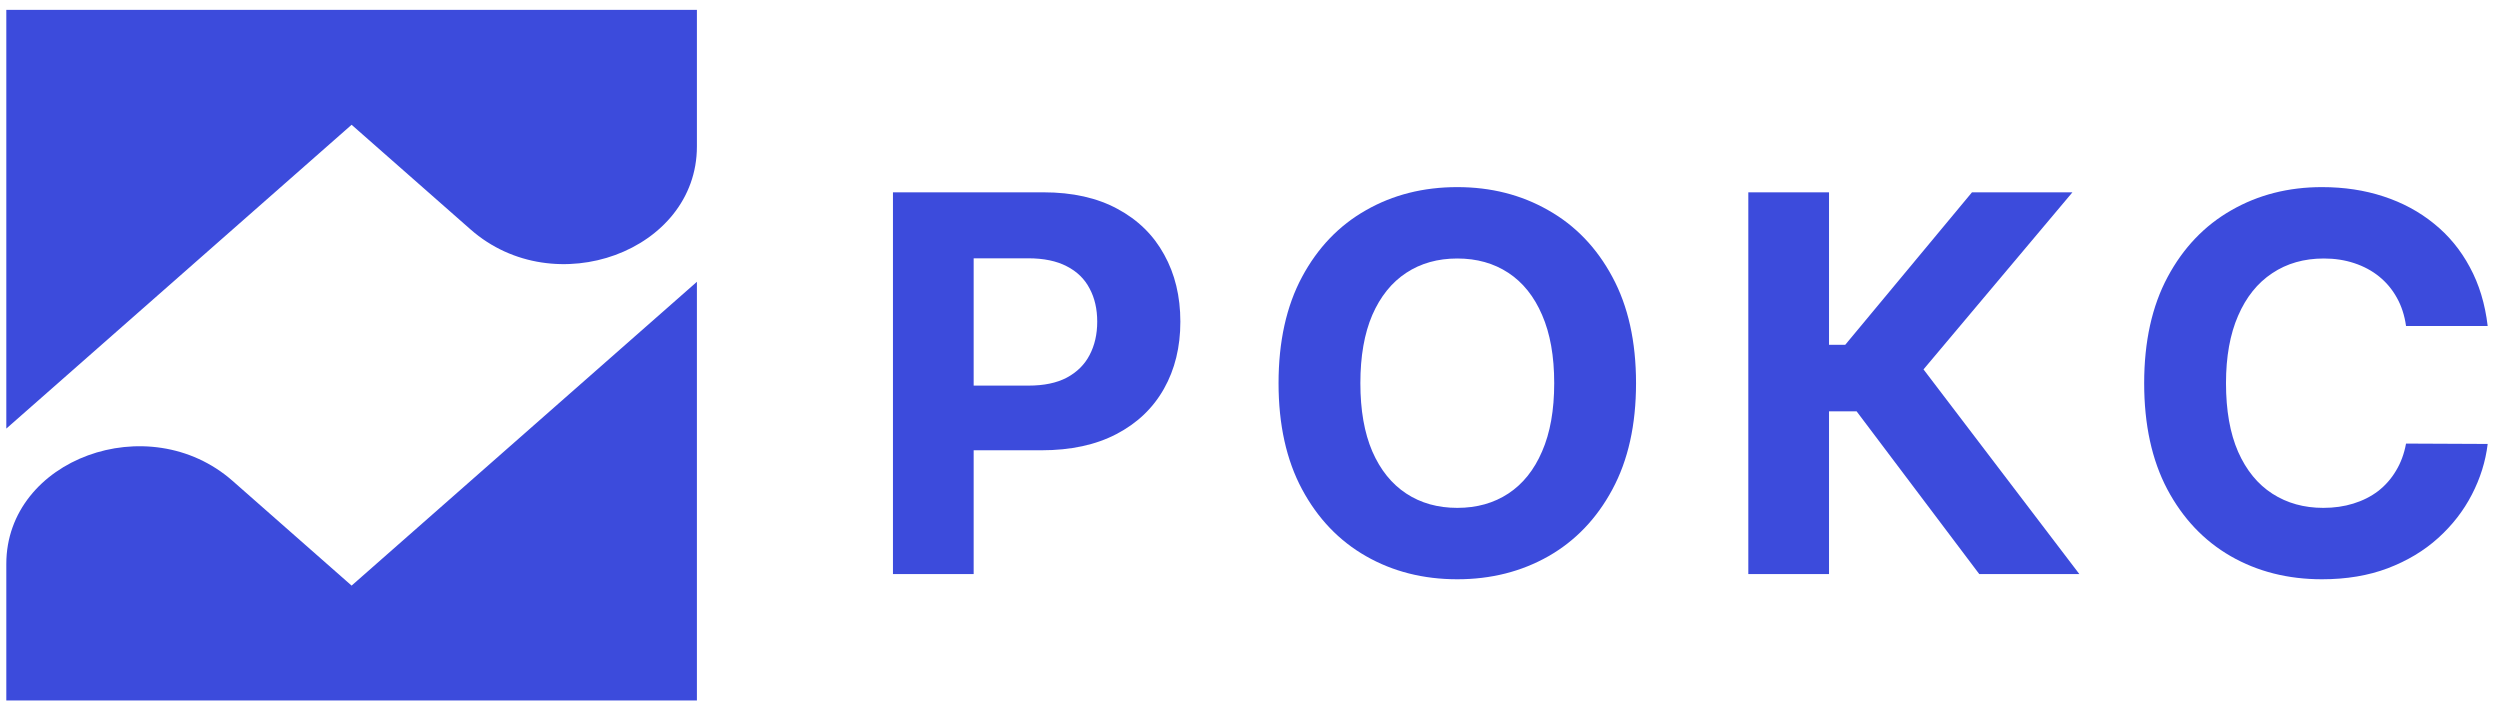 <?xml version="1.0" encoding="UTF-8"?>
<svg xmlns="http://www.w3.org/2000/svg" width="181" height="51" viewBox="0 0 181 51" fill="none">
  <path d="M64.65 41.561V13.924H75.553C77.649 13.924 79.435 14.325 80.91 15.125C82.386 15.917 83.51 17.019 84.284 18.431C85.066 19.835 85.458 21.454 85.458 23.29C85.458 25.125 85.062 26.744 84.27 28.147C83.479 29.551 82.332 30.644 80.829 31.427C79.336 32.209 77.528 32.6 75.404 32.6H68.455V27.918H74.46C75.584 27.918 76.511 27.725 77.24 27.338C77.977 26.942 78.526 26.398 78.886 25.705C79.255 25.003 79.439 24.198 79.439 23.29C79.439 22.372 79.255 21.571 78.886 20.887C78.526 20.195 77.977 19.66 77.24 19.282C76.502 18.895 75.566 18.701 74.433 18.701H70.493V41.561H64.65Z" fill="#3C4BDC"></path>
  <path d="M118.449 27.743C118.449 30.756 117.878 33.32 116.736 35.434C115.602 37.548 114.055 39.163 112.094 40.279C110.141 41.385 107.946 41.939 105.508 41.939C103.052 41.939 100.848 41.381 98.896 40.265C96.944 39.15 95.401 37.535 94.267 35.421C93.134 33.307 92.567 30.747 92.567 27.743C92.567 24.729 93.134 22.165 94.267 20.051C95.401 17.937 96.944 16.326 98.896 15.22C100.848 14.104 103.052 13.547 105.508 13.547C107.946 13.547 110.141 14.104 112.094 15.22C114.055 16.326 115.602 17.937 116.736 20.051C117.878 22.165 118.449 24.729 118.449 27.743ZM112.525 27.743C112.525 25.79 112.233 24.144 111.648 22.804C111.072 21.463 110.258 20.447 109.206 19.754C108.153 19.061 106.921 18.715 105.508 18.715C104.096 18.715 102.863 19.061 101.811 19.754C100.758 20.447 99.94 21.463 99.355 22.804C98.779 24.144 98.491 25.79 98.491 27.743C98.491 29.695 98.779 31.341 99.355 32.681C99.94 34.022 100.758 35.038 101.811 35.731C102.863 36.424 104.096 36.77 105.508 36.77C106.921 36.77 108.153 36.424 109.206 35.731C110.258 35.038 111.072 34.022 111.648 32.681C112.233 31.341 112.525 29.695 112.525 27.743Z" fill="#3C4BDC"></path>
  <path d="M143.297 41.561L134.418 29.78H132.421V41.561H126.578V13.924H132.421V24.963H133.595L142.771 13.924H150.044L139.262 26.744L150.544 41.561H143.297Z" fill="#3C4BDC"></path>
  <path d="M180.108 23.6H174.197C174.089 22.835 173.869 22.156 173.536 21.562C173.203 20.959 172.776 20.447 172.254 20.024C171.732 19.601 171.129 19.277 170.446 19.052C169.771 18.827 169.038 18.715 168.246 18.715C166.816 18.715 165.57 19.07 164.508 19.781C163.447 20.483 162.623 21.508 162.039 22.858C161.454 24.198 161.162 25.826 161.162 27.743C161.162 29.713 161.454 31.368 162.039 32.709C162.632 34.049 163.46 35.061 164.522 35.745C165.583 36.428 166.811 36.77 168.206 36.77C168.988 36.77 169.712 36.667 170.378 36.46C171.053 36.253 171.651 35.952 172.173 35.556C172.695 35.151 173.127 34.661 173.468 34.085C173.819 33.509 174.062 32.852 174.197 32.115L180.108 32.142C179.955 33.41 179.572 34.634 178.961 35.812C178.358 36.982 177.544 38.03 176.518 38.956C175.502 39.874 174.287 40.603 172.875 41.142C171.471 41.673 169.883 41.939 168.111 41.939C165.646 41.939 163.442 41.381 161.499 40.265C159.565 39.15 158.035 37.535 156.911 35.421C155.795 33.307 155.238 30.747 155.238 27.743C155.238 24.729 155.804 22.165 156.938 20.051C158.071 17.937 159.61 16.326 161.553 15.22C163.496 14.104 165.682 13.547 168.111 13.547C169.712 13.547 171.197 13.771 172.564 14.221C173.941 14.671 175.16 15.328 176.221 16.192C177.283 17.046 178.146 18.094 178.812 19.336C179.487 20.577 179.919 21.998 180.108 23.6Z" fill="#3C4BDC"></path>
  <path d="M25.456 42.398L16.843 34.819C10.751 29.459 0.457 33.248 0.457 40.827V50.716H50.456V20.402L25.456 42.398Z" fill="#3C4BDC"></path>
  <path d="M25.456 9.034L34.07 16.613C40.162 21.973 50.456 18.184 50.456 10.605V0.716H0.457V31.03L25.456 9.034Z" fill="#3C4BDC"></path>
</svg>
